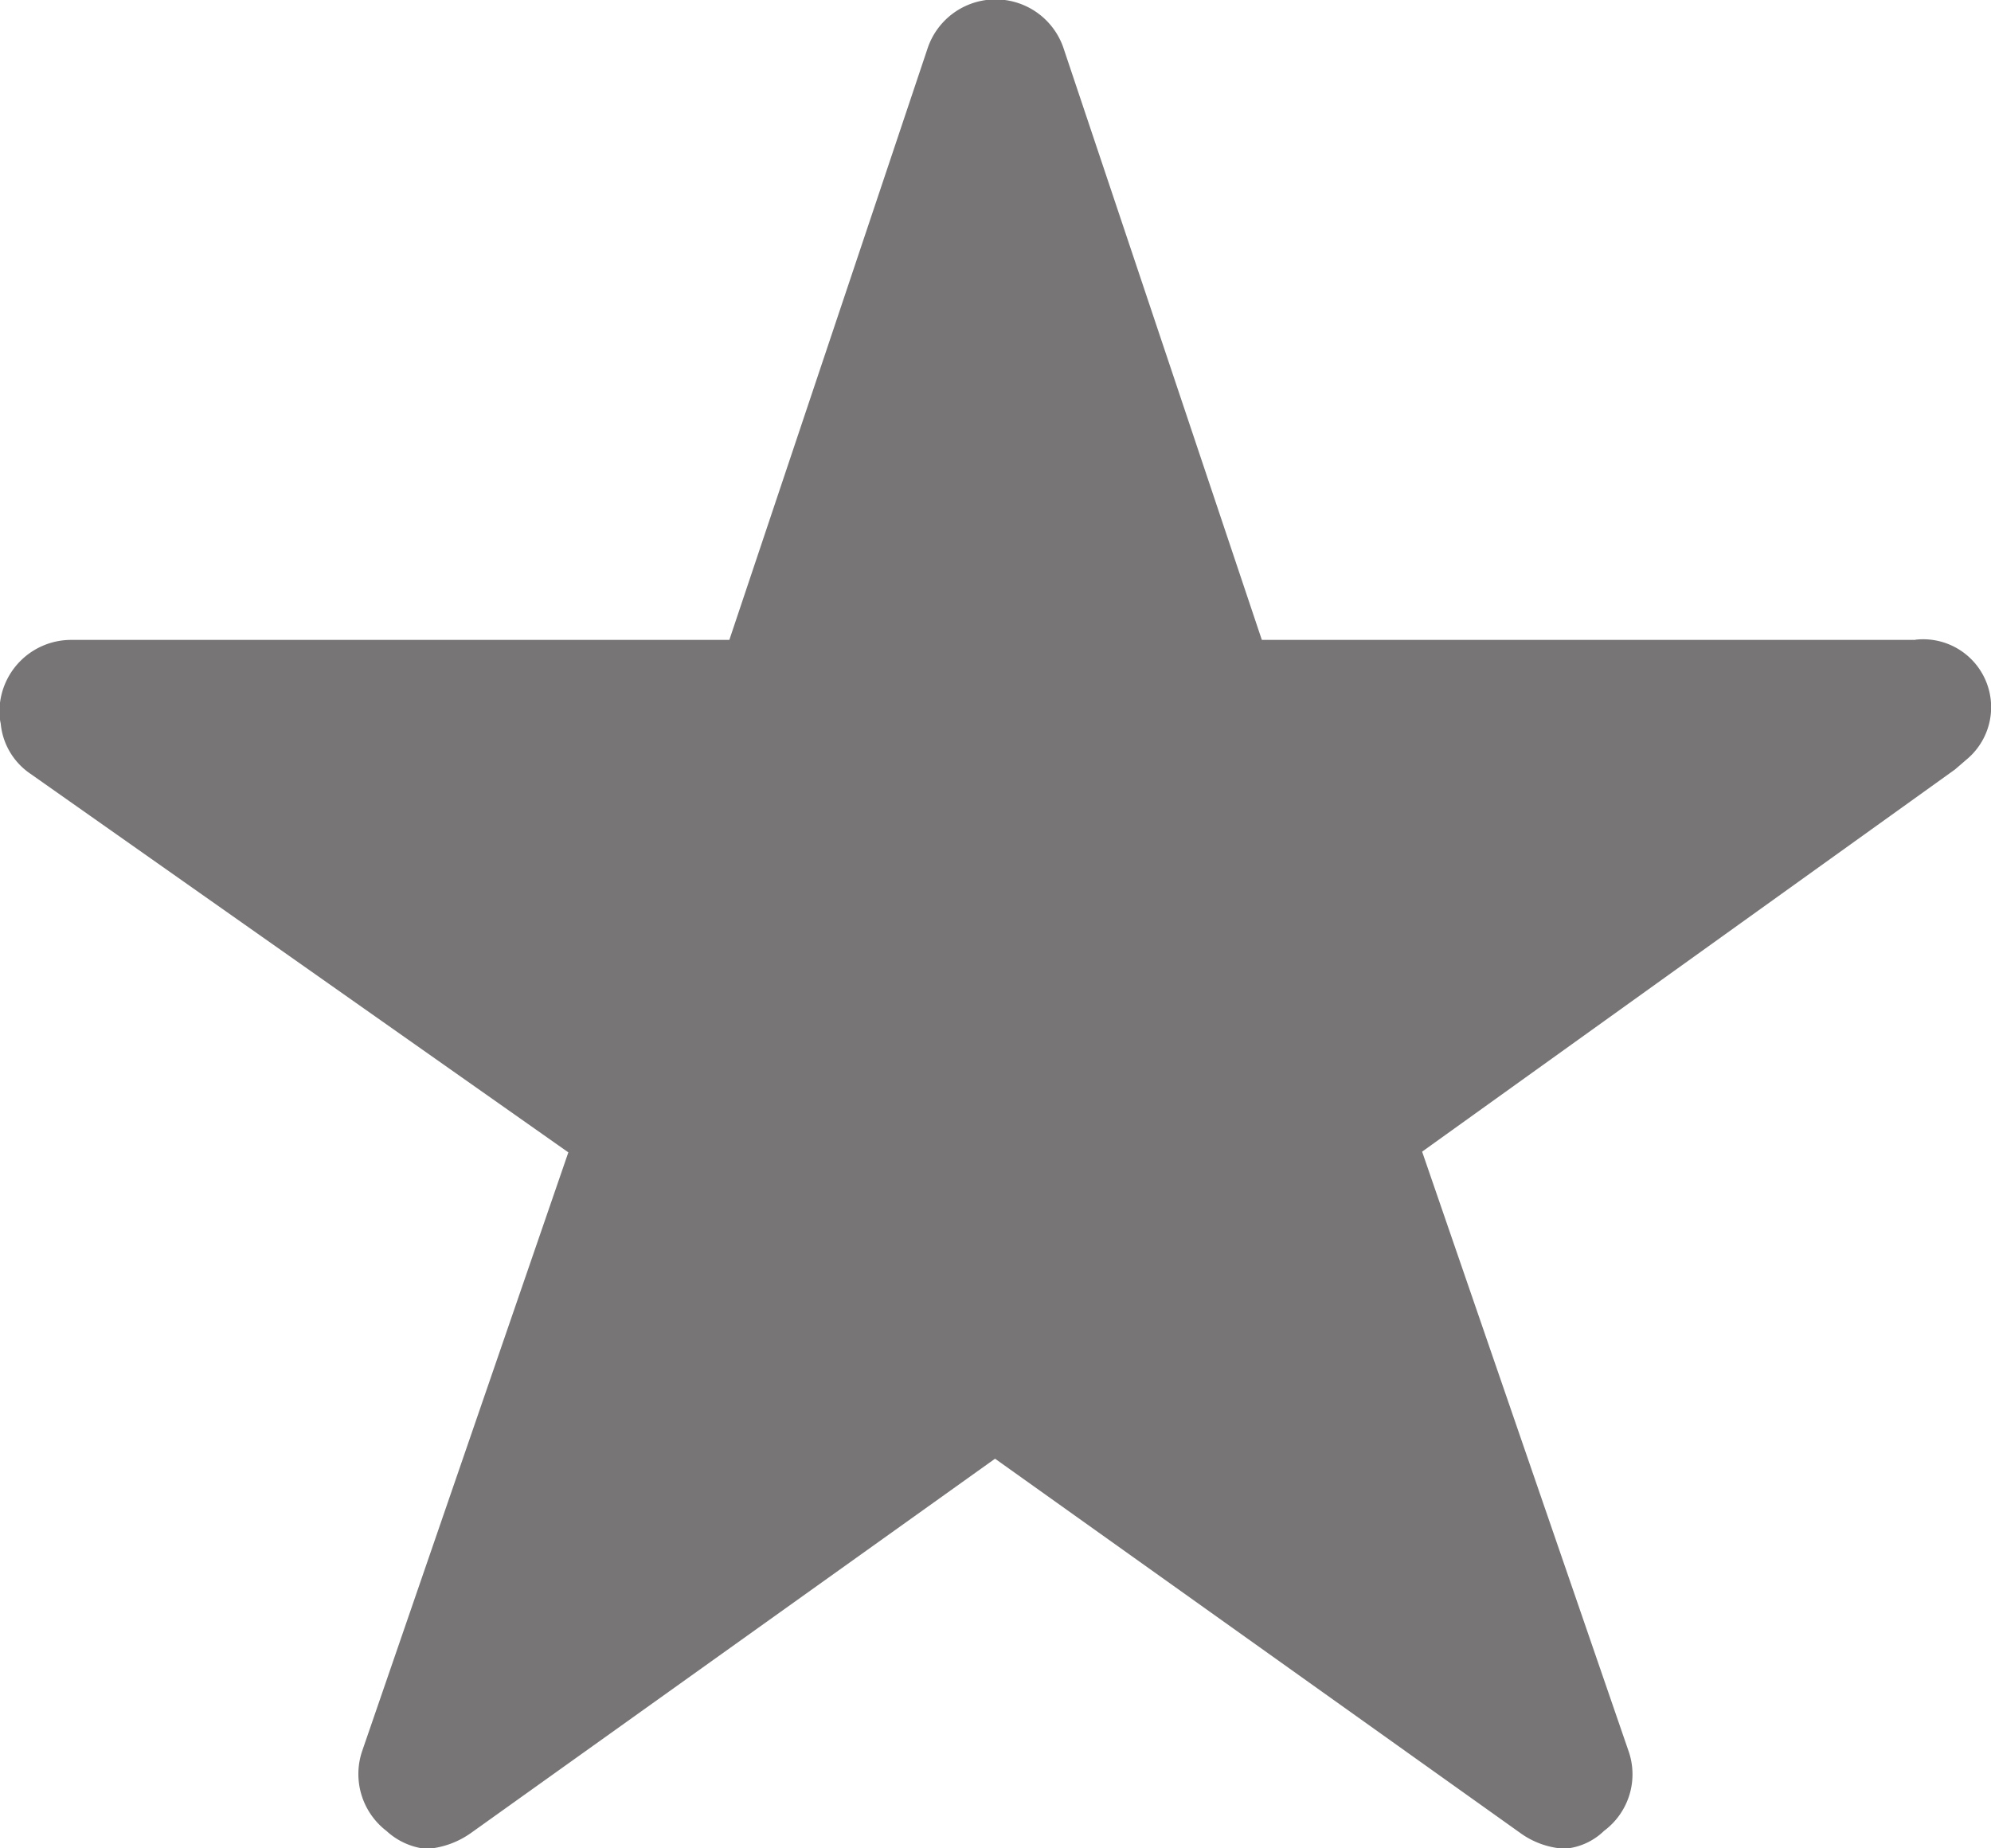 <svg xmlns="http://www.w3.org/2000/svg" width="11.105" height="10.312" viewBox="0 0 11.105 10.312">
  <path id="Icon_ionic-ios-star" data-name="Icon ionic-ios-star" d="M12.934,6.945H9.288L8.18,3.638a.4.4,0,0,0-.754,0L6.318,6.945H2.647a.4.4,0,0,0-.4.4.291.291,0,0,0,.007.067.381.381,0,0,0,.166.28l3,2.112L4.27,13.144a.4.4,0,0,0,.136.446.384.384,0,0,0,.223.1.486.486,0,0,0,.248-.089L7.8,11.513,10.728,13.6a.465.465,0,0,0,.248.089.356.356,0,0,0,.221-.1.393.393,0,0,0,.136-.446L10.182,9.8l2.972-2.132.072-.062a.379.379,0,0,0-.293-.662Z" transform="translate(-2.25 -3.375)" fill="#777575"/>
</svg>
